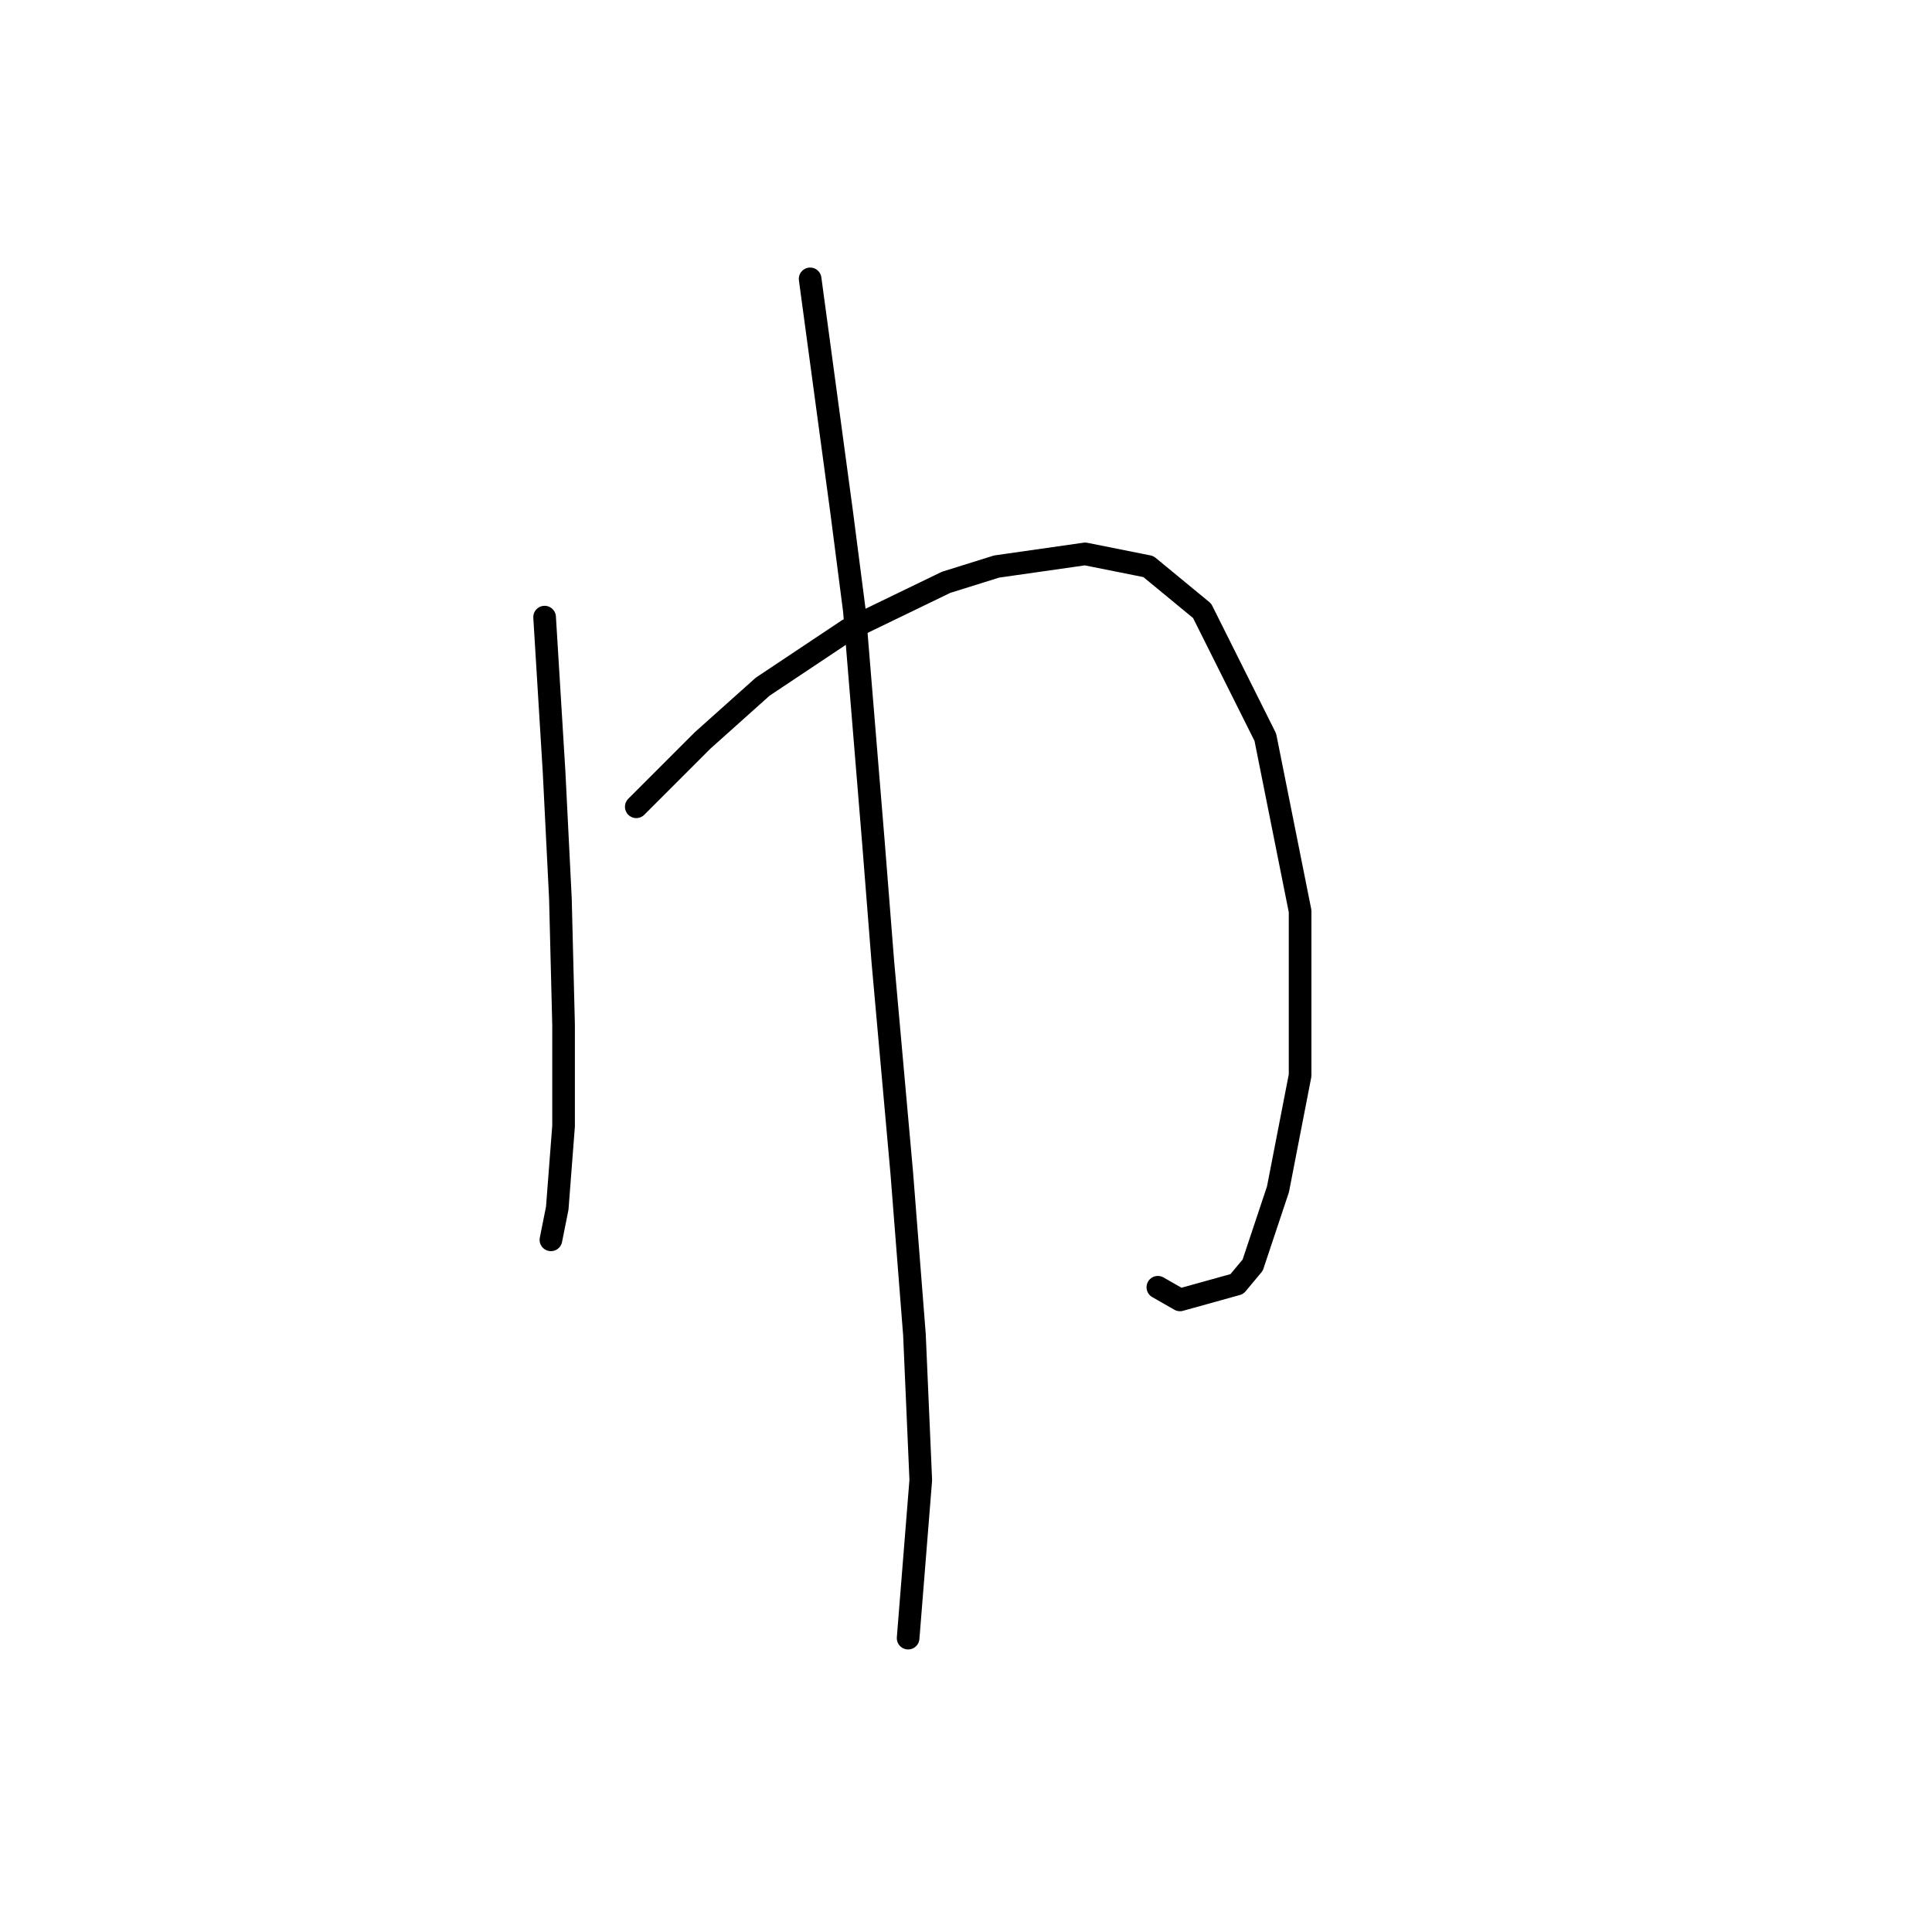 <?xml version="1.0" standalone="no"?>
    <svg width="256" height="256" xmlns="http://www.w3.org/2000/svg" version="1.1">
    <polyline stroke="black" stroke-width="3" stroke-linecap="round" fill="transparent" stroke-linejoin="round" points="72.163 81.771 73.419 102.295 73.838 110.672 74.257 119.049 74.676 135.803 74.676 149.207 73.838 160.097 73 164.285 73 164.285 " />
        <polyline stroke="black" stroke-width="3" stroke-linecap="round" fill="transparent" stroke-linejoin="round" points="84.31 106.902 93.106 98.106 101.064 90.986 112.373 83.446 125.358 77.163 132.059 75.069 143.787 73.394 152.164 75.069 159.285 80.933 167.662 97.687 172.269 120.724 172.269 142.505 169.338 157.584 165.987 167.636 163.892 170.149 156.353 172.244 153.421 170.568 153.421 170.568 " />
        <polyline stroke="black" stroke-width="3" stroke-linecap="round" fill="transparent" stroke-linejoin="round" points="107.347 36.953 111.535 67.948 113.211 80.933 115.724 111.51 116.98 127.426 119.494 155.489 121.169 176.851 122.007 196.118 120.331 217.061 120.331 217.061 " />
        </svg>